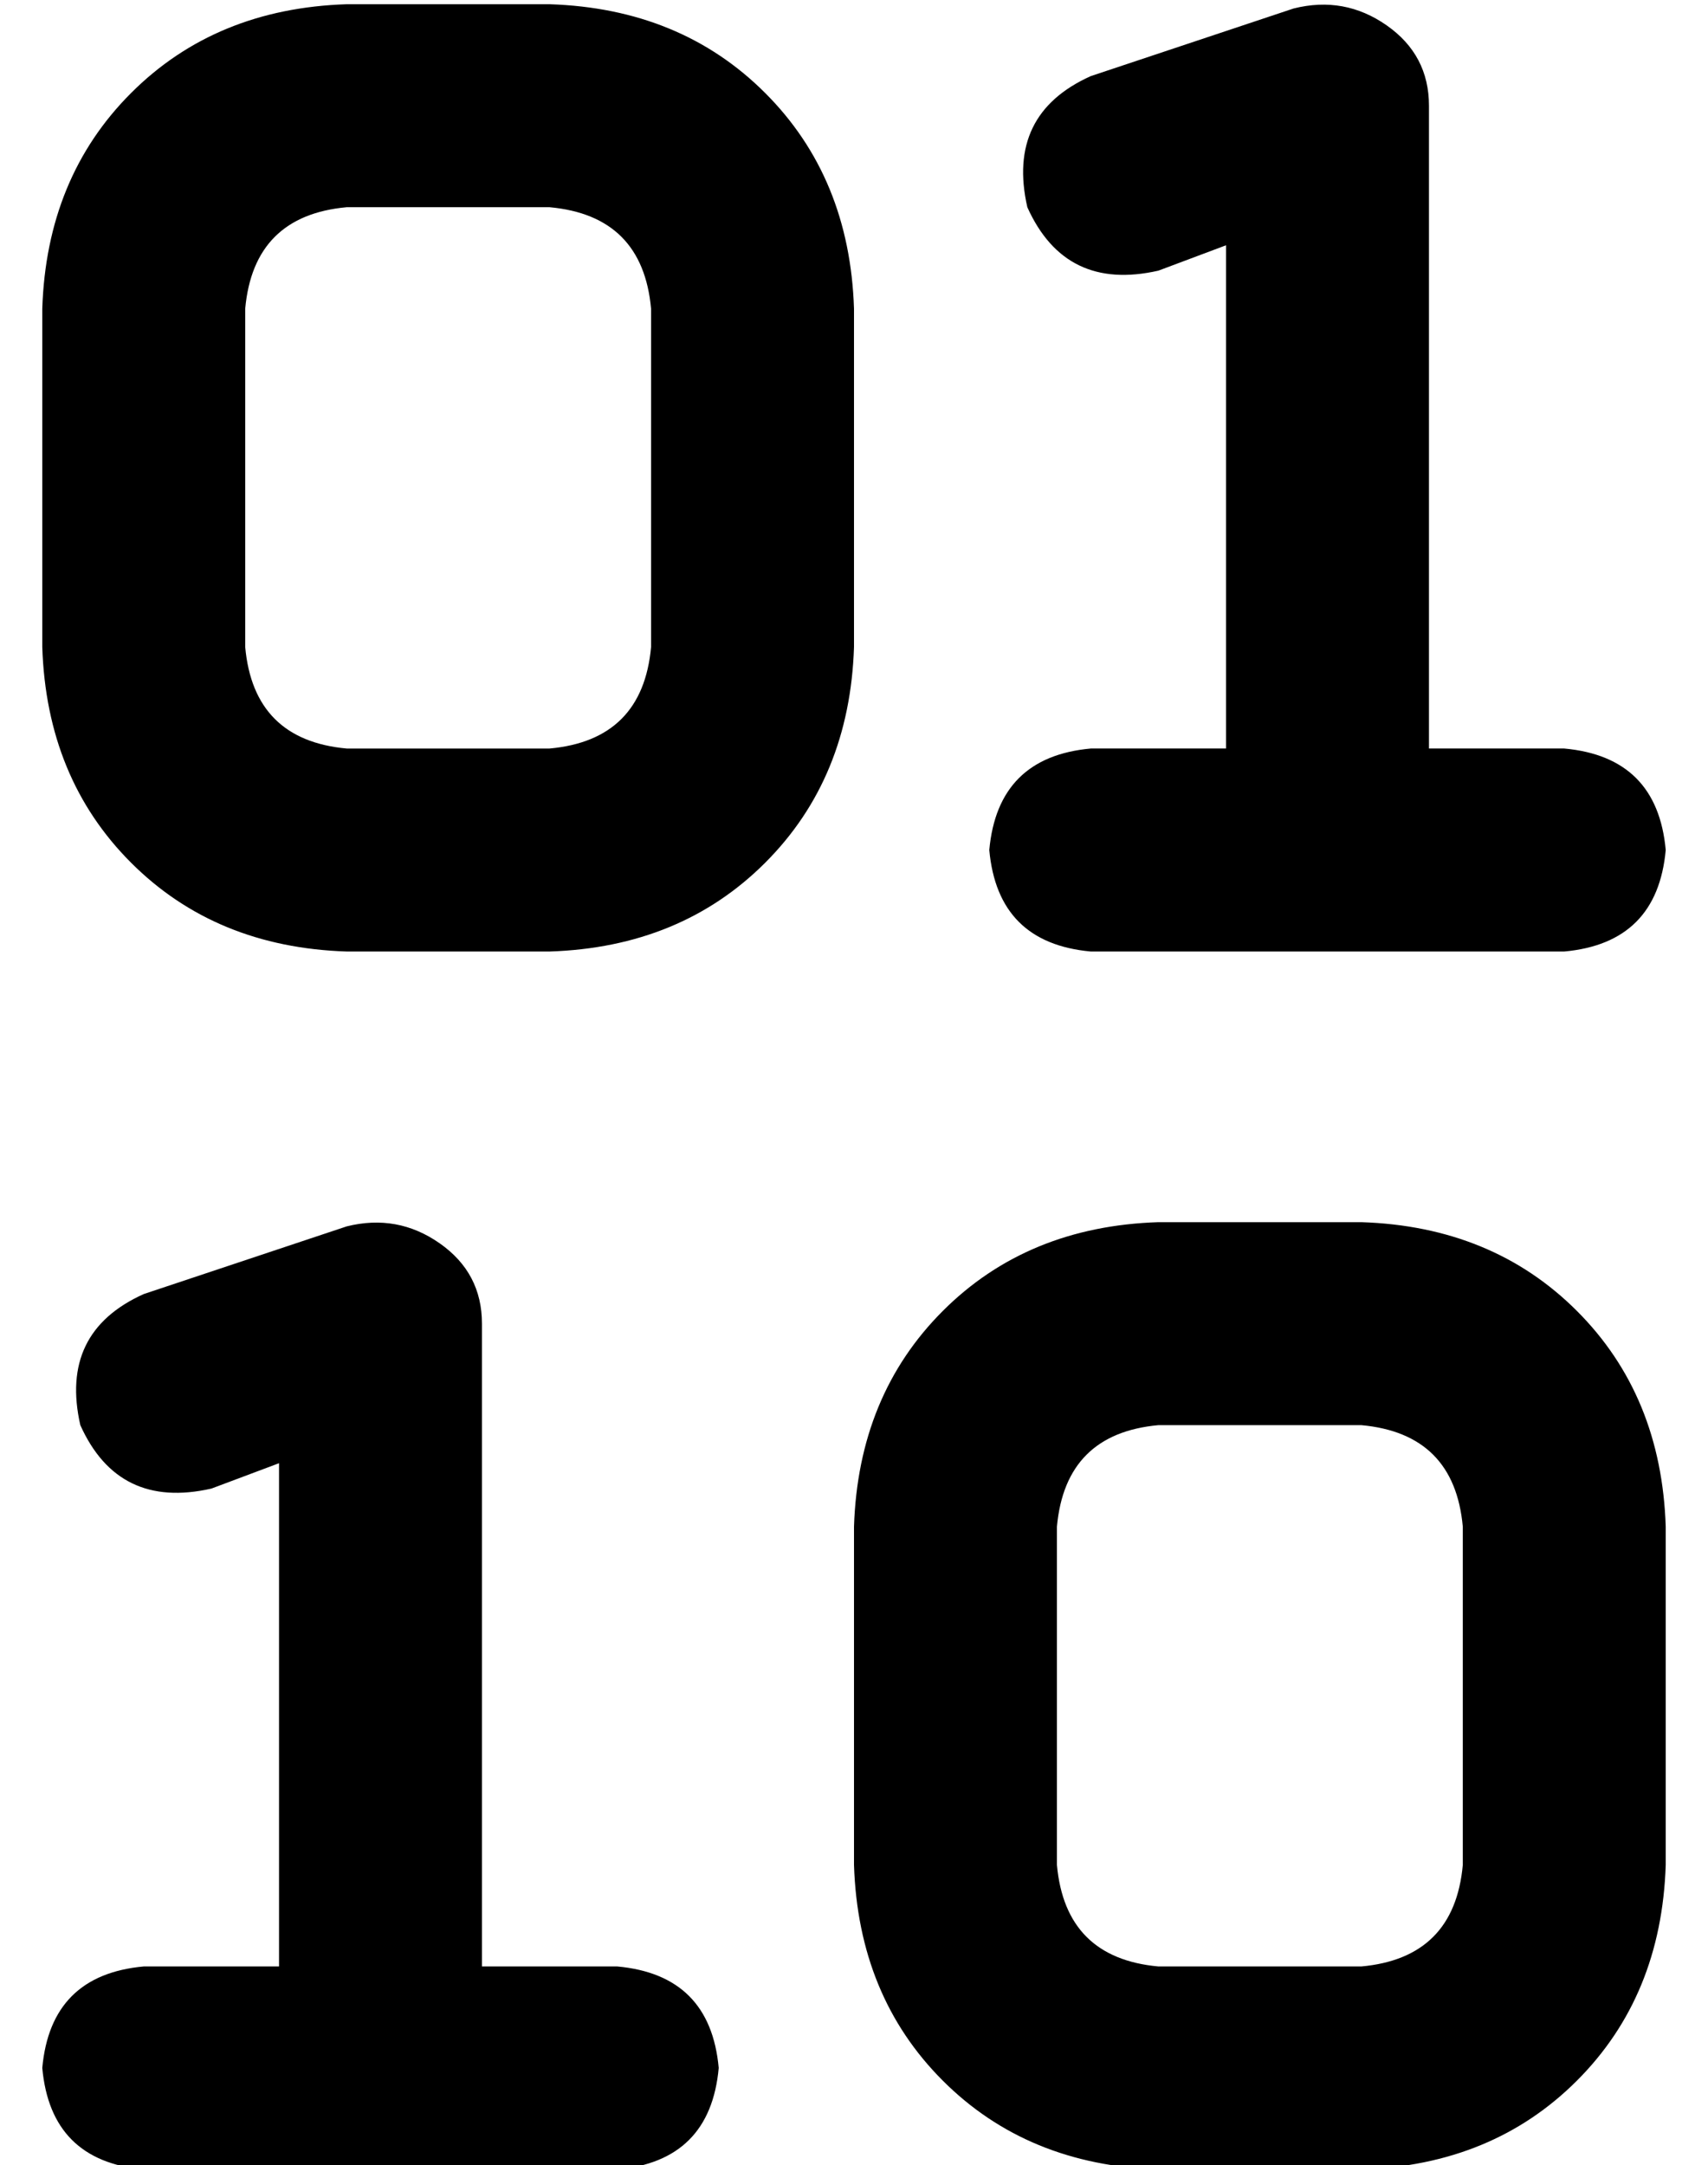 <?xml version="1.0" standalone="no"?>
<!DOCTYPE svg PUBLIC "-//W3C//DTD SVG 1.1//EN" "http://www.w3.org/Graphics/SVG/1.1/DTD/svg11.dtd" >
<svg xmlns="http://www.w3.org/2000/svg" xmlns:xlink="http://www.w3.org/1999/xlink" version="1.1" viewBox="-10 -40 404 512">
   <path fill="currentColor"
d="M328 -15v152v-152v152h32v0q22 2 24 24q-2 22 -24 24h-56h-56q-22 -2 -24 -24q2 -22 24 -24h32v0v-119v0l-16 6v0q-22 5 -31 -15q-5 -22 15 -31l48 -16v0q12 -3 22 4t10 19v0zM104 273v152v-152v152h32v0q22 2 24 24q-2 22 -24 24h-56h-56q-22 -2 -24 -24q2 -22 24 -24
h32v0v-119v0l-16 6v0q-22 5 -31 -15q-5 -22 15 -31l48 -16v0q12 -3 22 4t10 19v0zM0 33q1 -31 21 -51v0v0q20 -20 51 -21h48v0q31 1 51 21t21 51v80v0q-1 31 -21 51t-51 21h-48v0q-31 -1 -51 -21t-21 -51v-80v0zM72 9q-22 2 -24 24v80v0q2 22 24 24h48v0q22 -2 24 -24v-80v0
q-2 -22 -24 -24h-48v0zM264 249h48h-48h48q31 1 51 21t21 51v80v0q-1 31 -21 51t-51 21h-48v0q-31 -1 -51 -21t-21 -51v-80v0q1 -31 21 -51t51 -21v0zM240 321v80v-80v80q2 22 24 24h48v0q22 -2 24 -24v-80v0q-2 -22 -24 -24h-48v0q-22 2 -24 24v0z" />
</svg>
